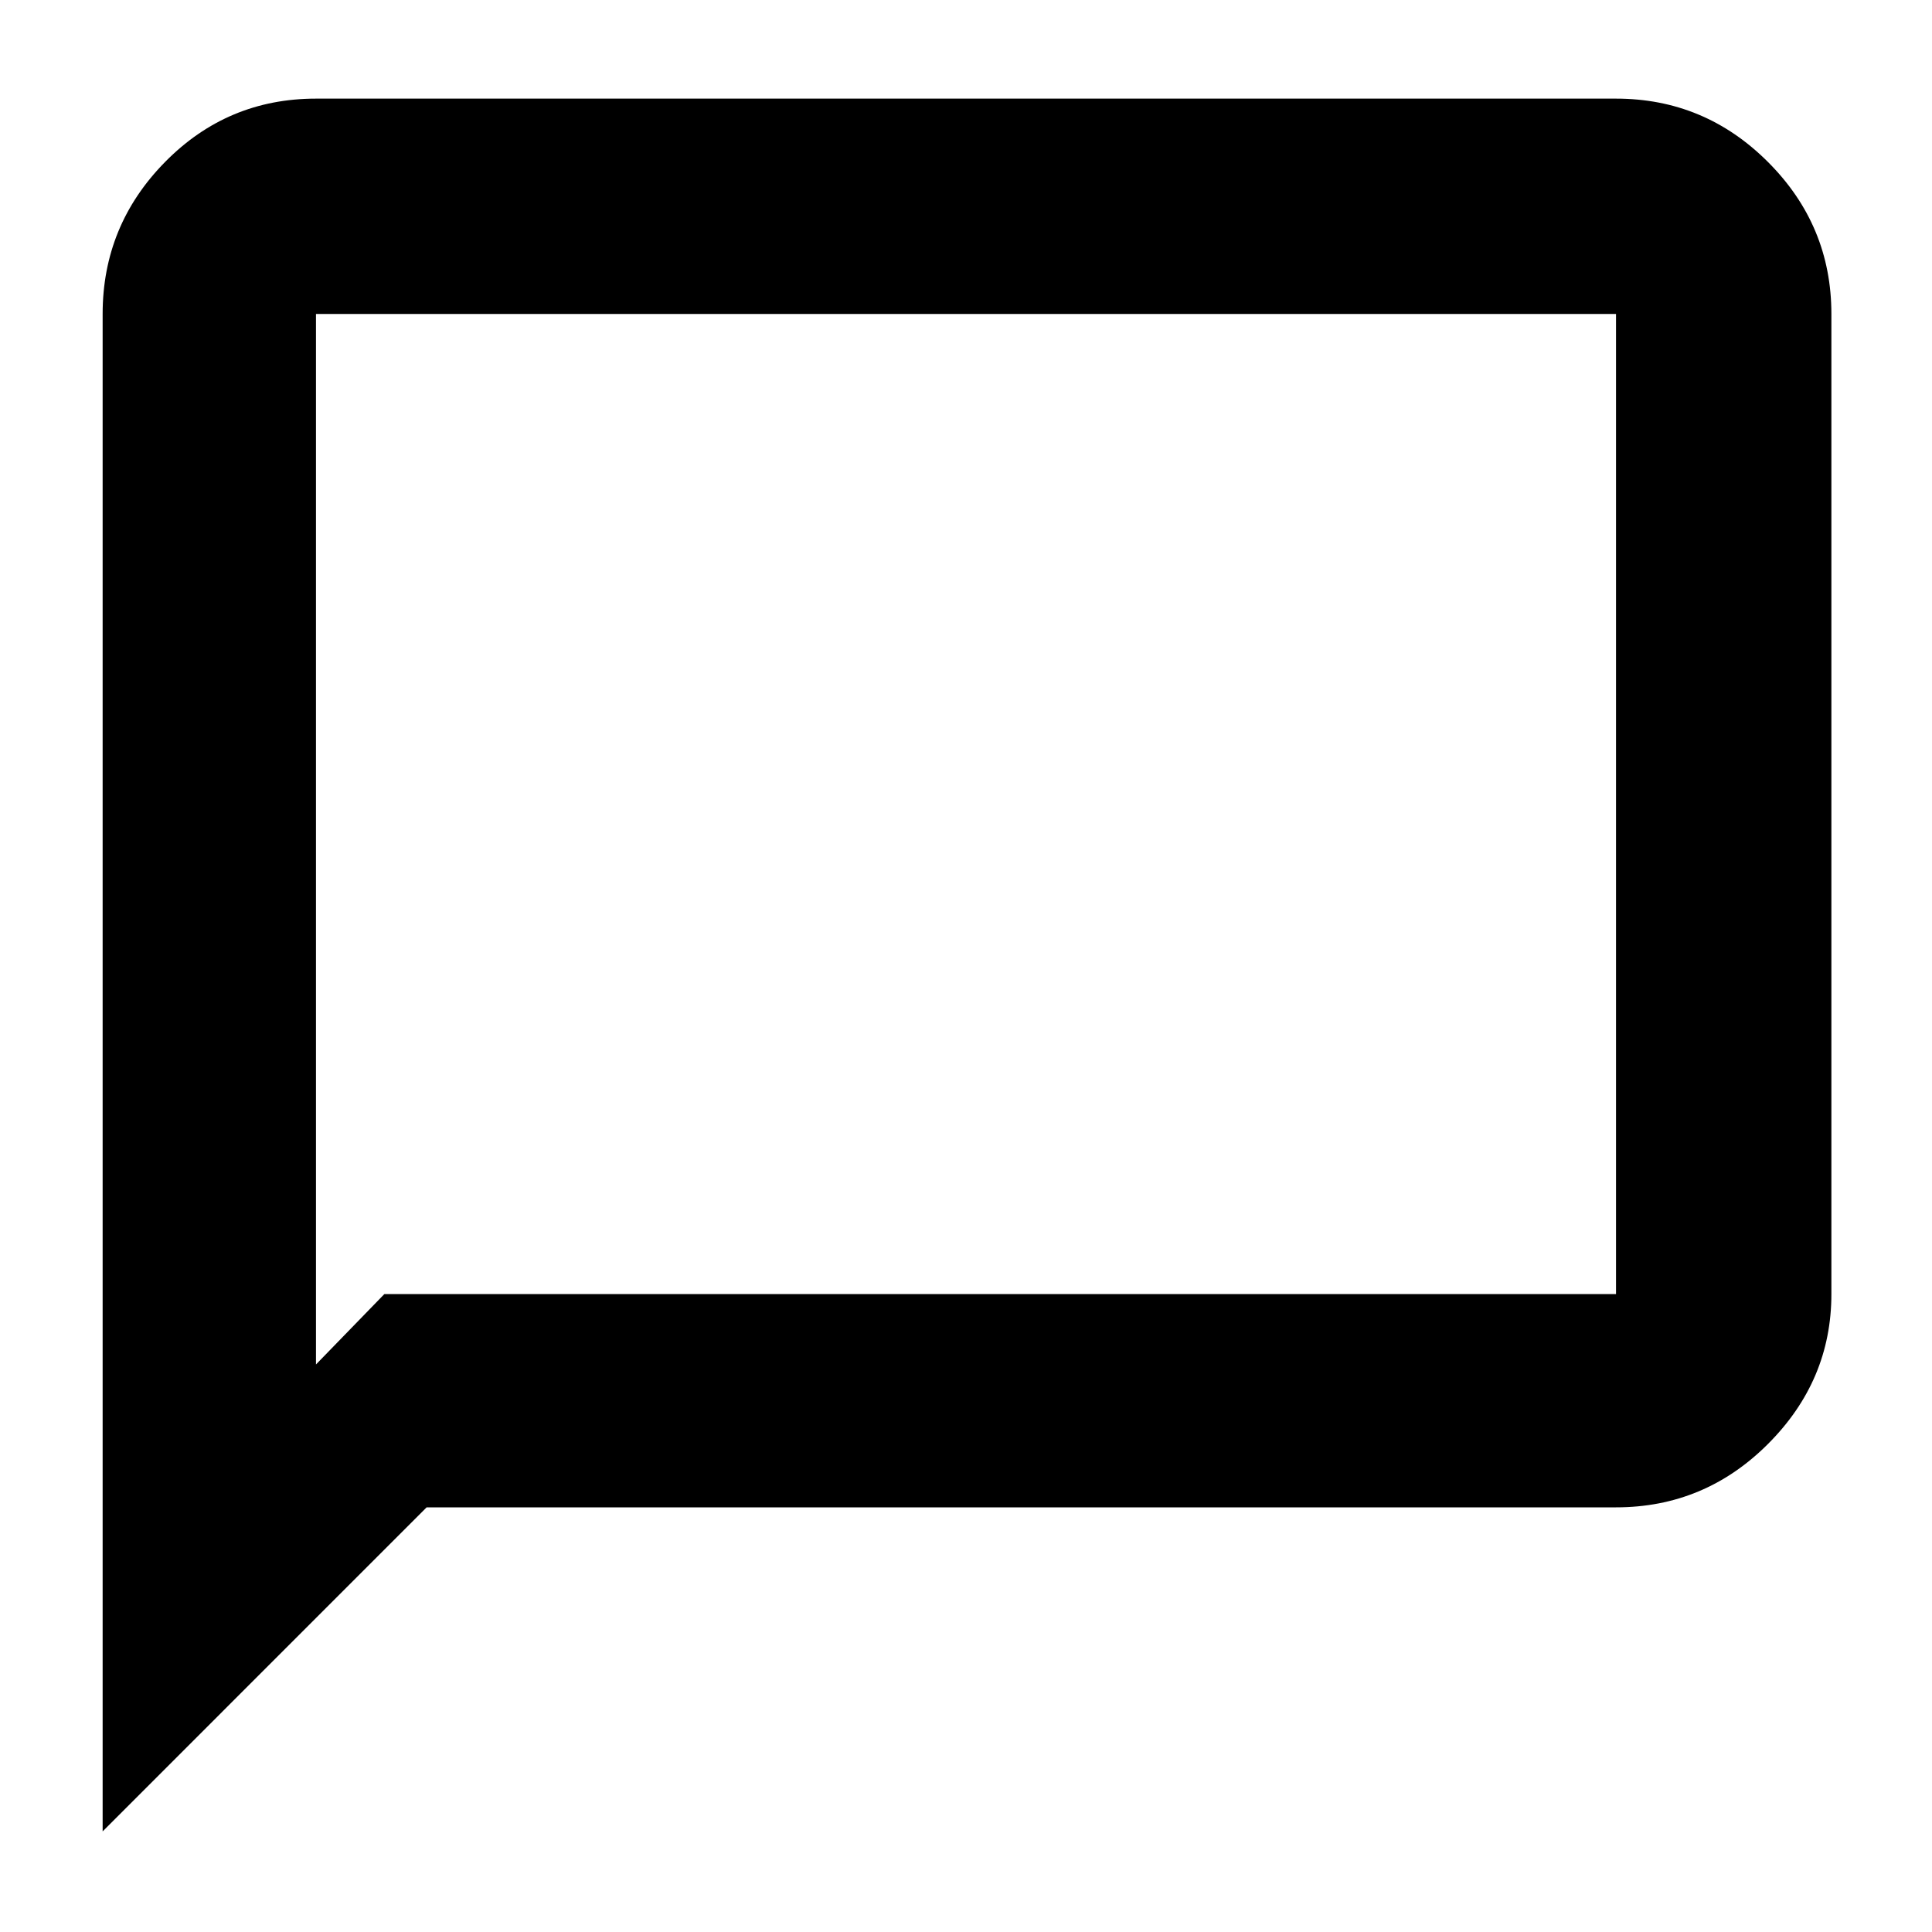 <svg xmlns="http://www.w3.org/2000/svg" height="40" width="40"><path d="M2.125 37.917V6.5Q2.125 4.667 3.417 3.354Q4.708 2.042 6.542 2.042H33.458Q35.292 2.042 36.604 3.354Q37.917 4.667 37.917 6.5V26.792Q37.917 28.583 36.604 29.896Q35.292 31.208 33.458 31.208H8.833ZM6.542 28.25 7.958 26.792H33.458Q33.458 26.792 33.458 26.792Q33.458 26.792 33.458 26.792V6.5Q33.458 6.5 33.458 6.5Q33.458 6.5 33.458 6.5H6.542Q6.542 6.5 6.542 6.5Q6.542 6.5 6.542 6.5ZM6.542 6.5Q6.542 6.5 6.542 6.5Q6.542 6.5 6.542 6.5Q6.542 6.5 6.542 6.5Q6.542 6.5 6.542 6.5V26.792Q6.542 26.792 6.542 26.792Q6.542 26.792 6.542 26.792V28.25Z"/></svg>